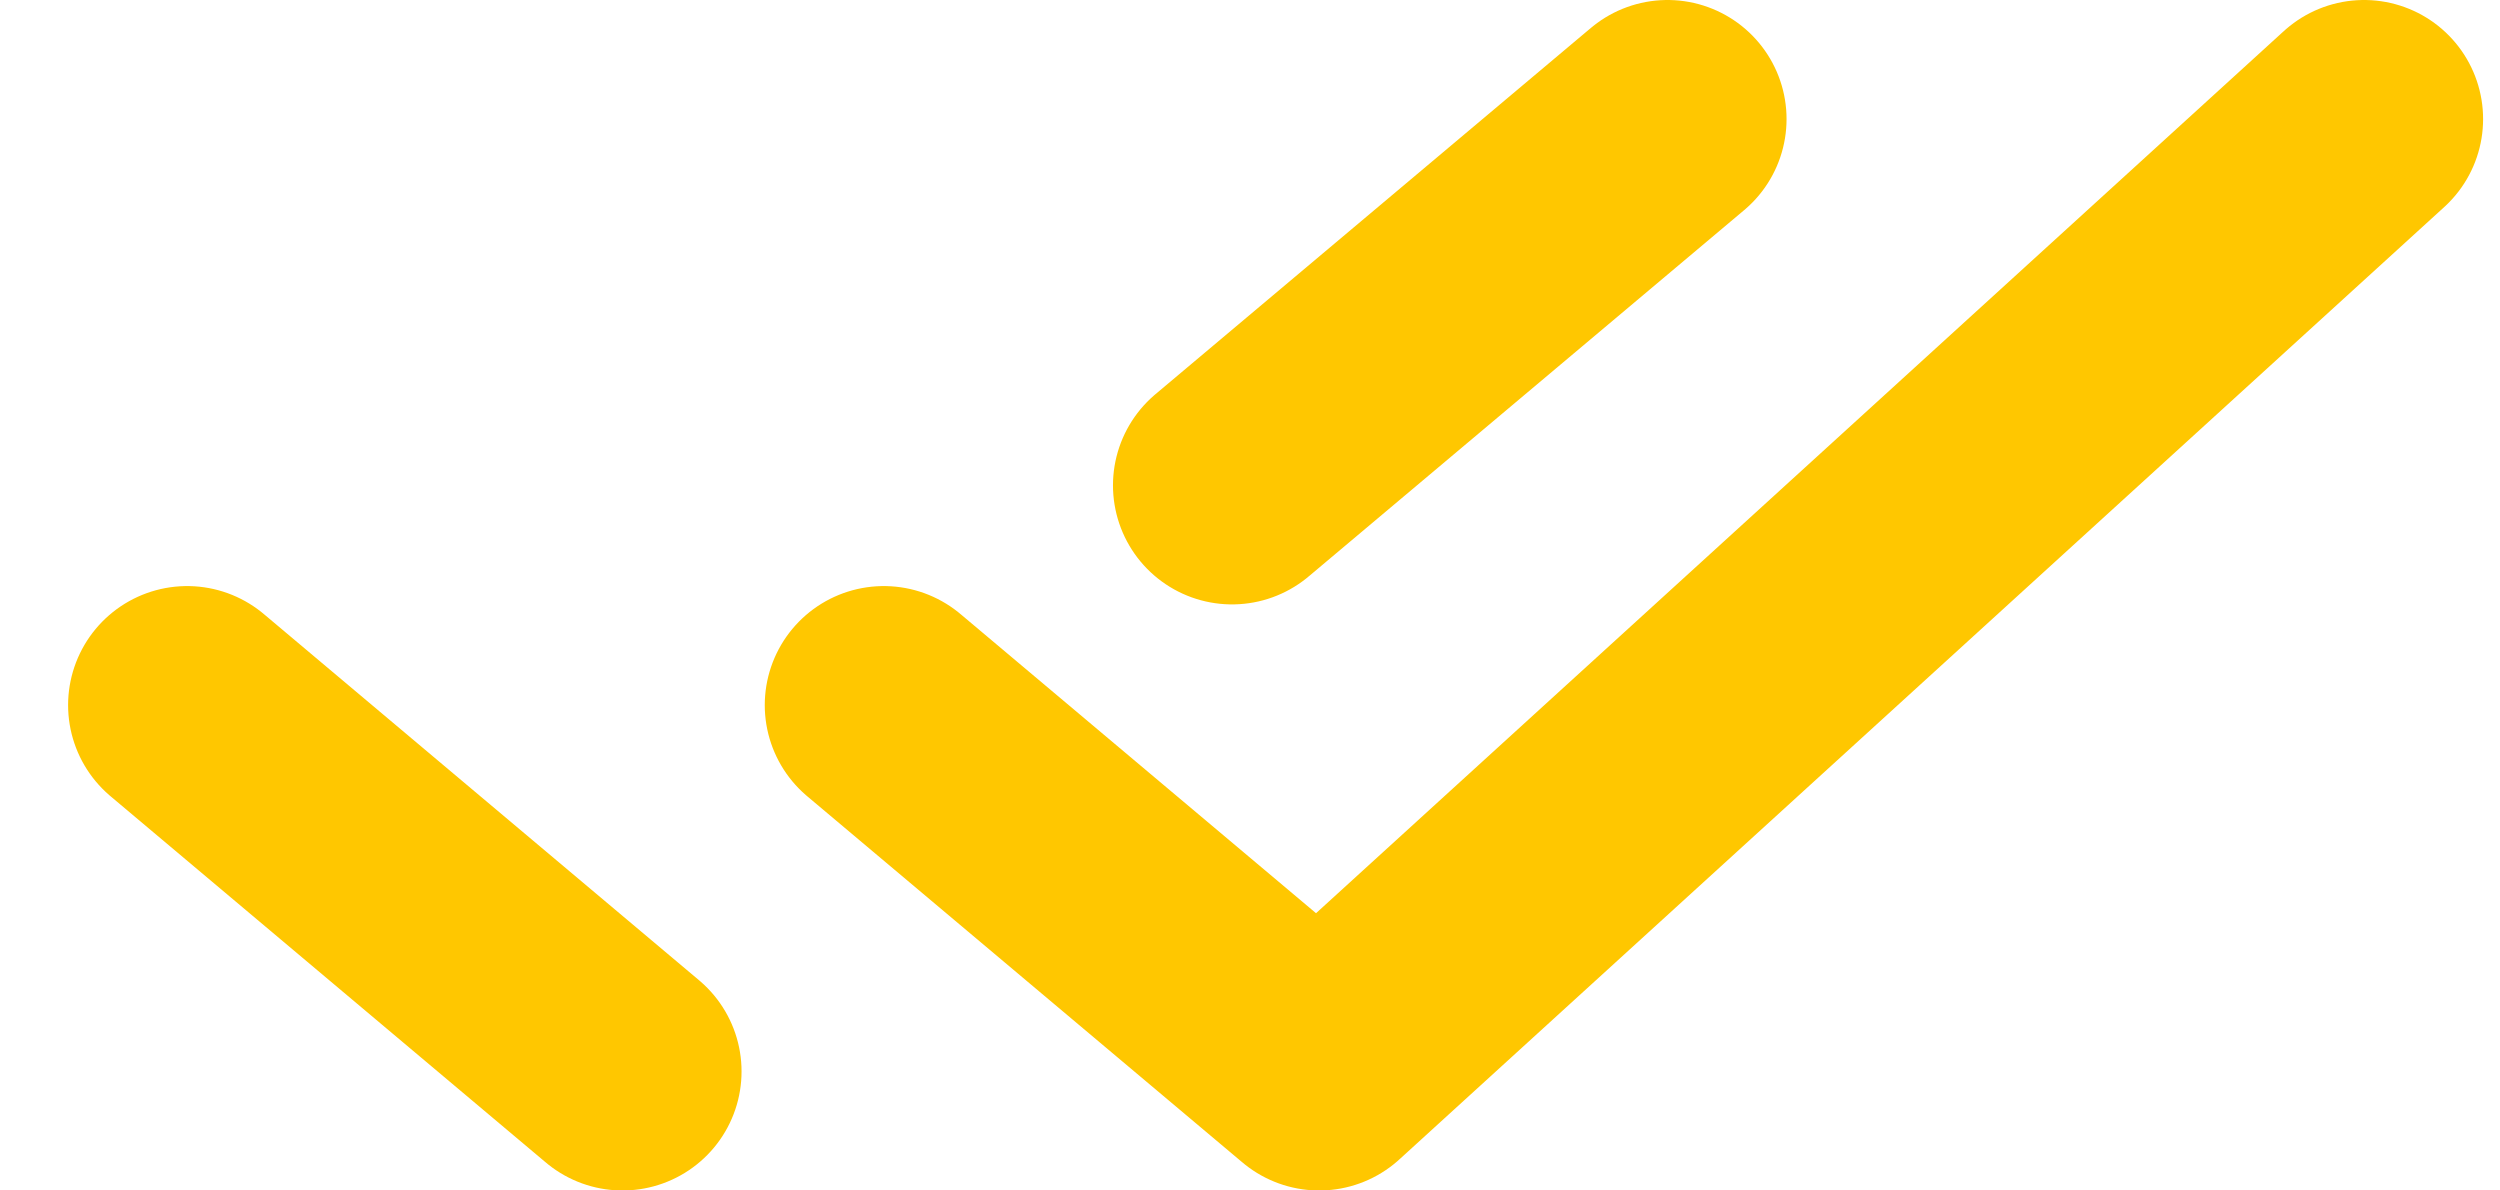 <svg width="21" height="10" viewBox="0 0 21 10" fill="none" xmlns="http://www.w3.org/2000/svg">
<path d="M1.572 5.923L5.229 9M10.349 4.077L14.007 1M7.424 5.923L11.081 9L19.858 1" stroke="#FFC700" stroke-width="2" stroke-linecap="round" stroke-linejoin="round"/>
</svg>
